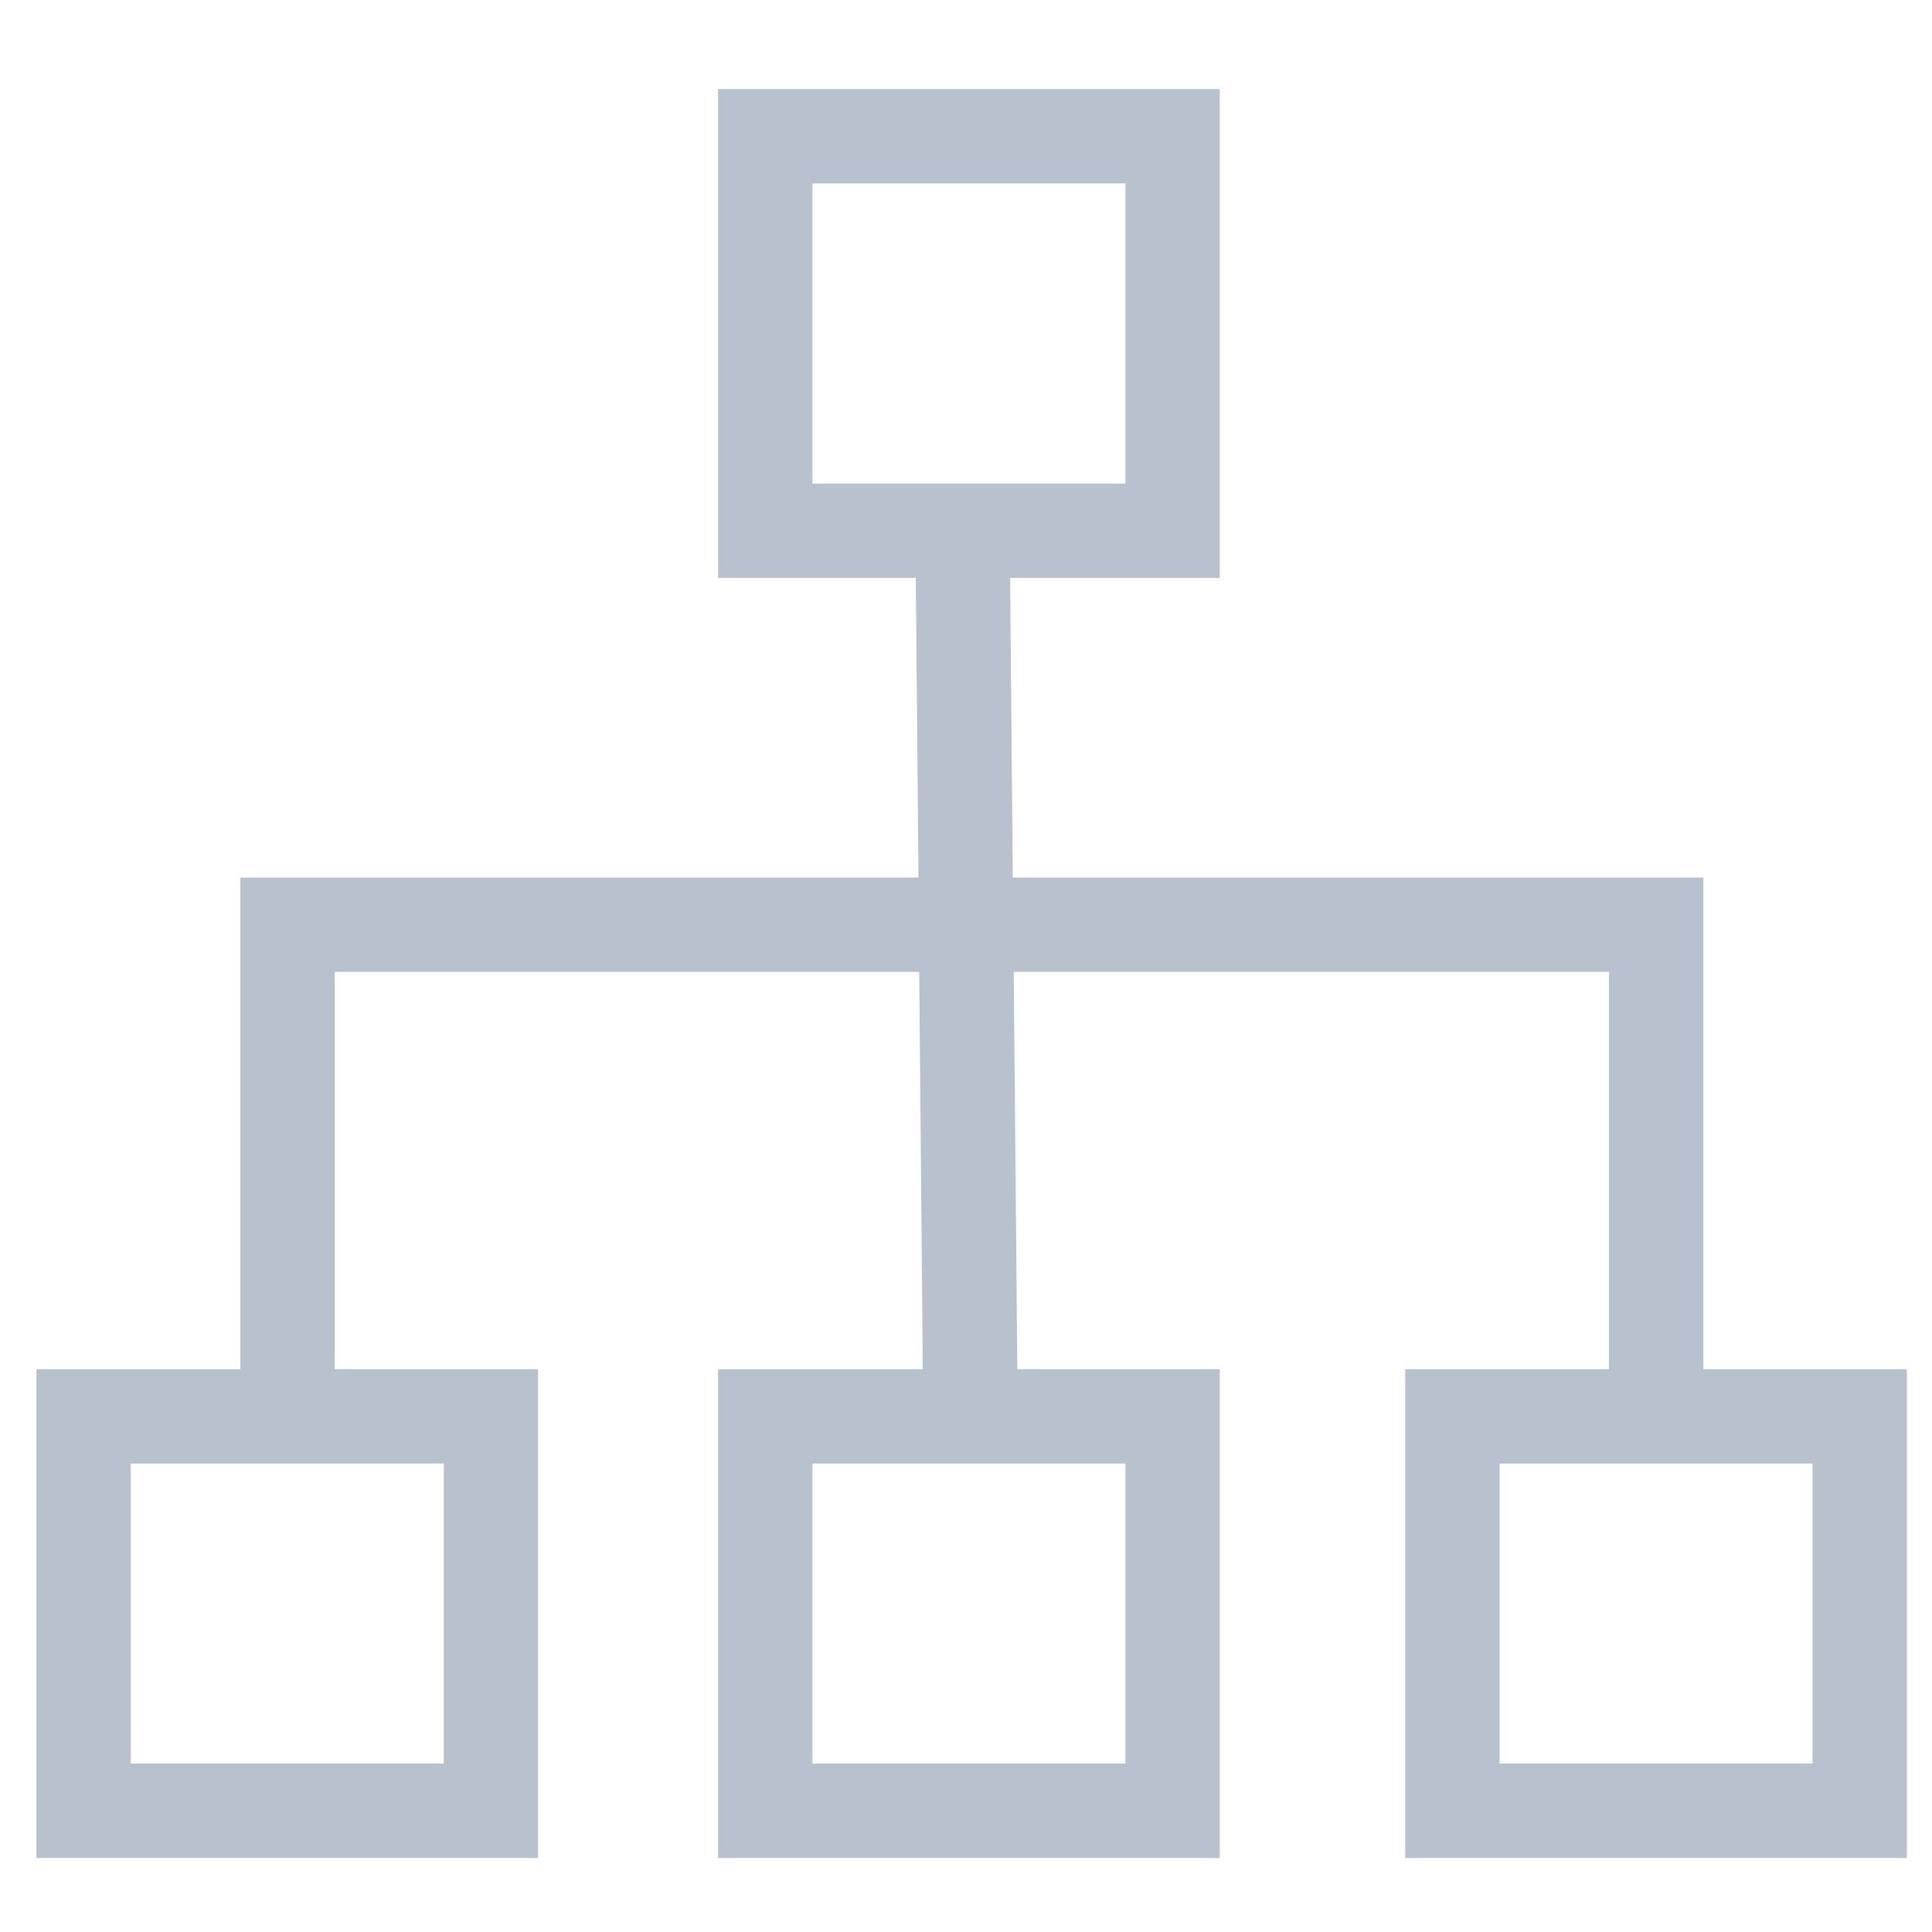 <svg xmlns="http://www.w3.org/2000/svg" viewBox="0 0 1024 1024"><path fill="#B9C1CF" d="M902.8 725.7V465.1h-366l-1.4-158.8h111.1V47.2H380.6v259.1h104.8l1.4 158.8H127.4v260.6H19.3v259.1h265.9V725.7H177.4V515.1h309.8l1.9 210.6H380.6v259.1h265.9V725.7H539.2l-1.9-210.6h315.5v210.6h-108v259.1h265.9V725.7H902.8zM430.6 97.2h165.9v159.1H430.6V97.2zM235.2 934.7H69.3v-159h165.9v159zm361.3 0H430.6v-159h165.9v159zm364.2 0H794.8v-159h165.9v159z"/></svg>